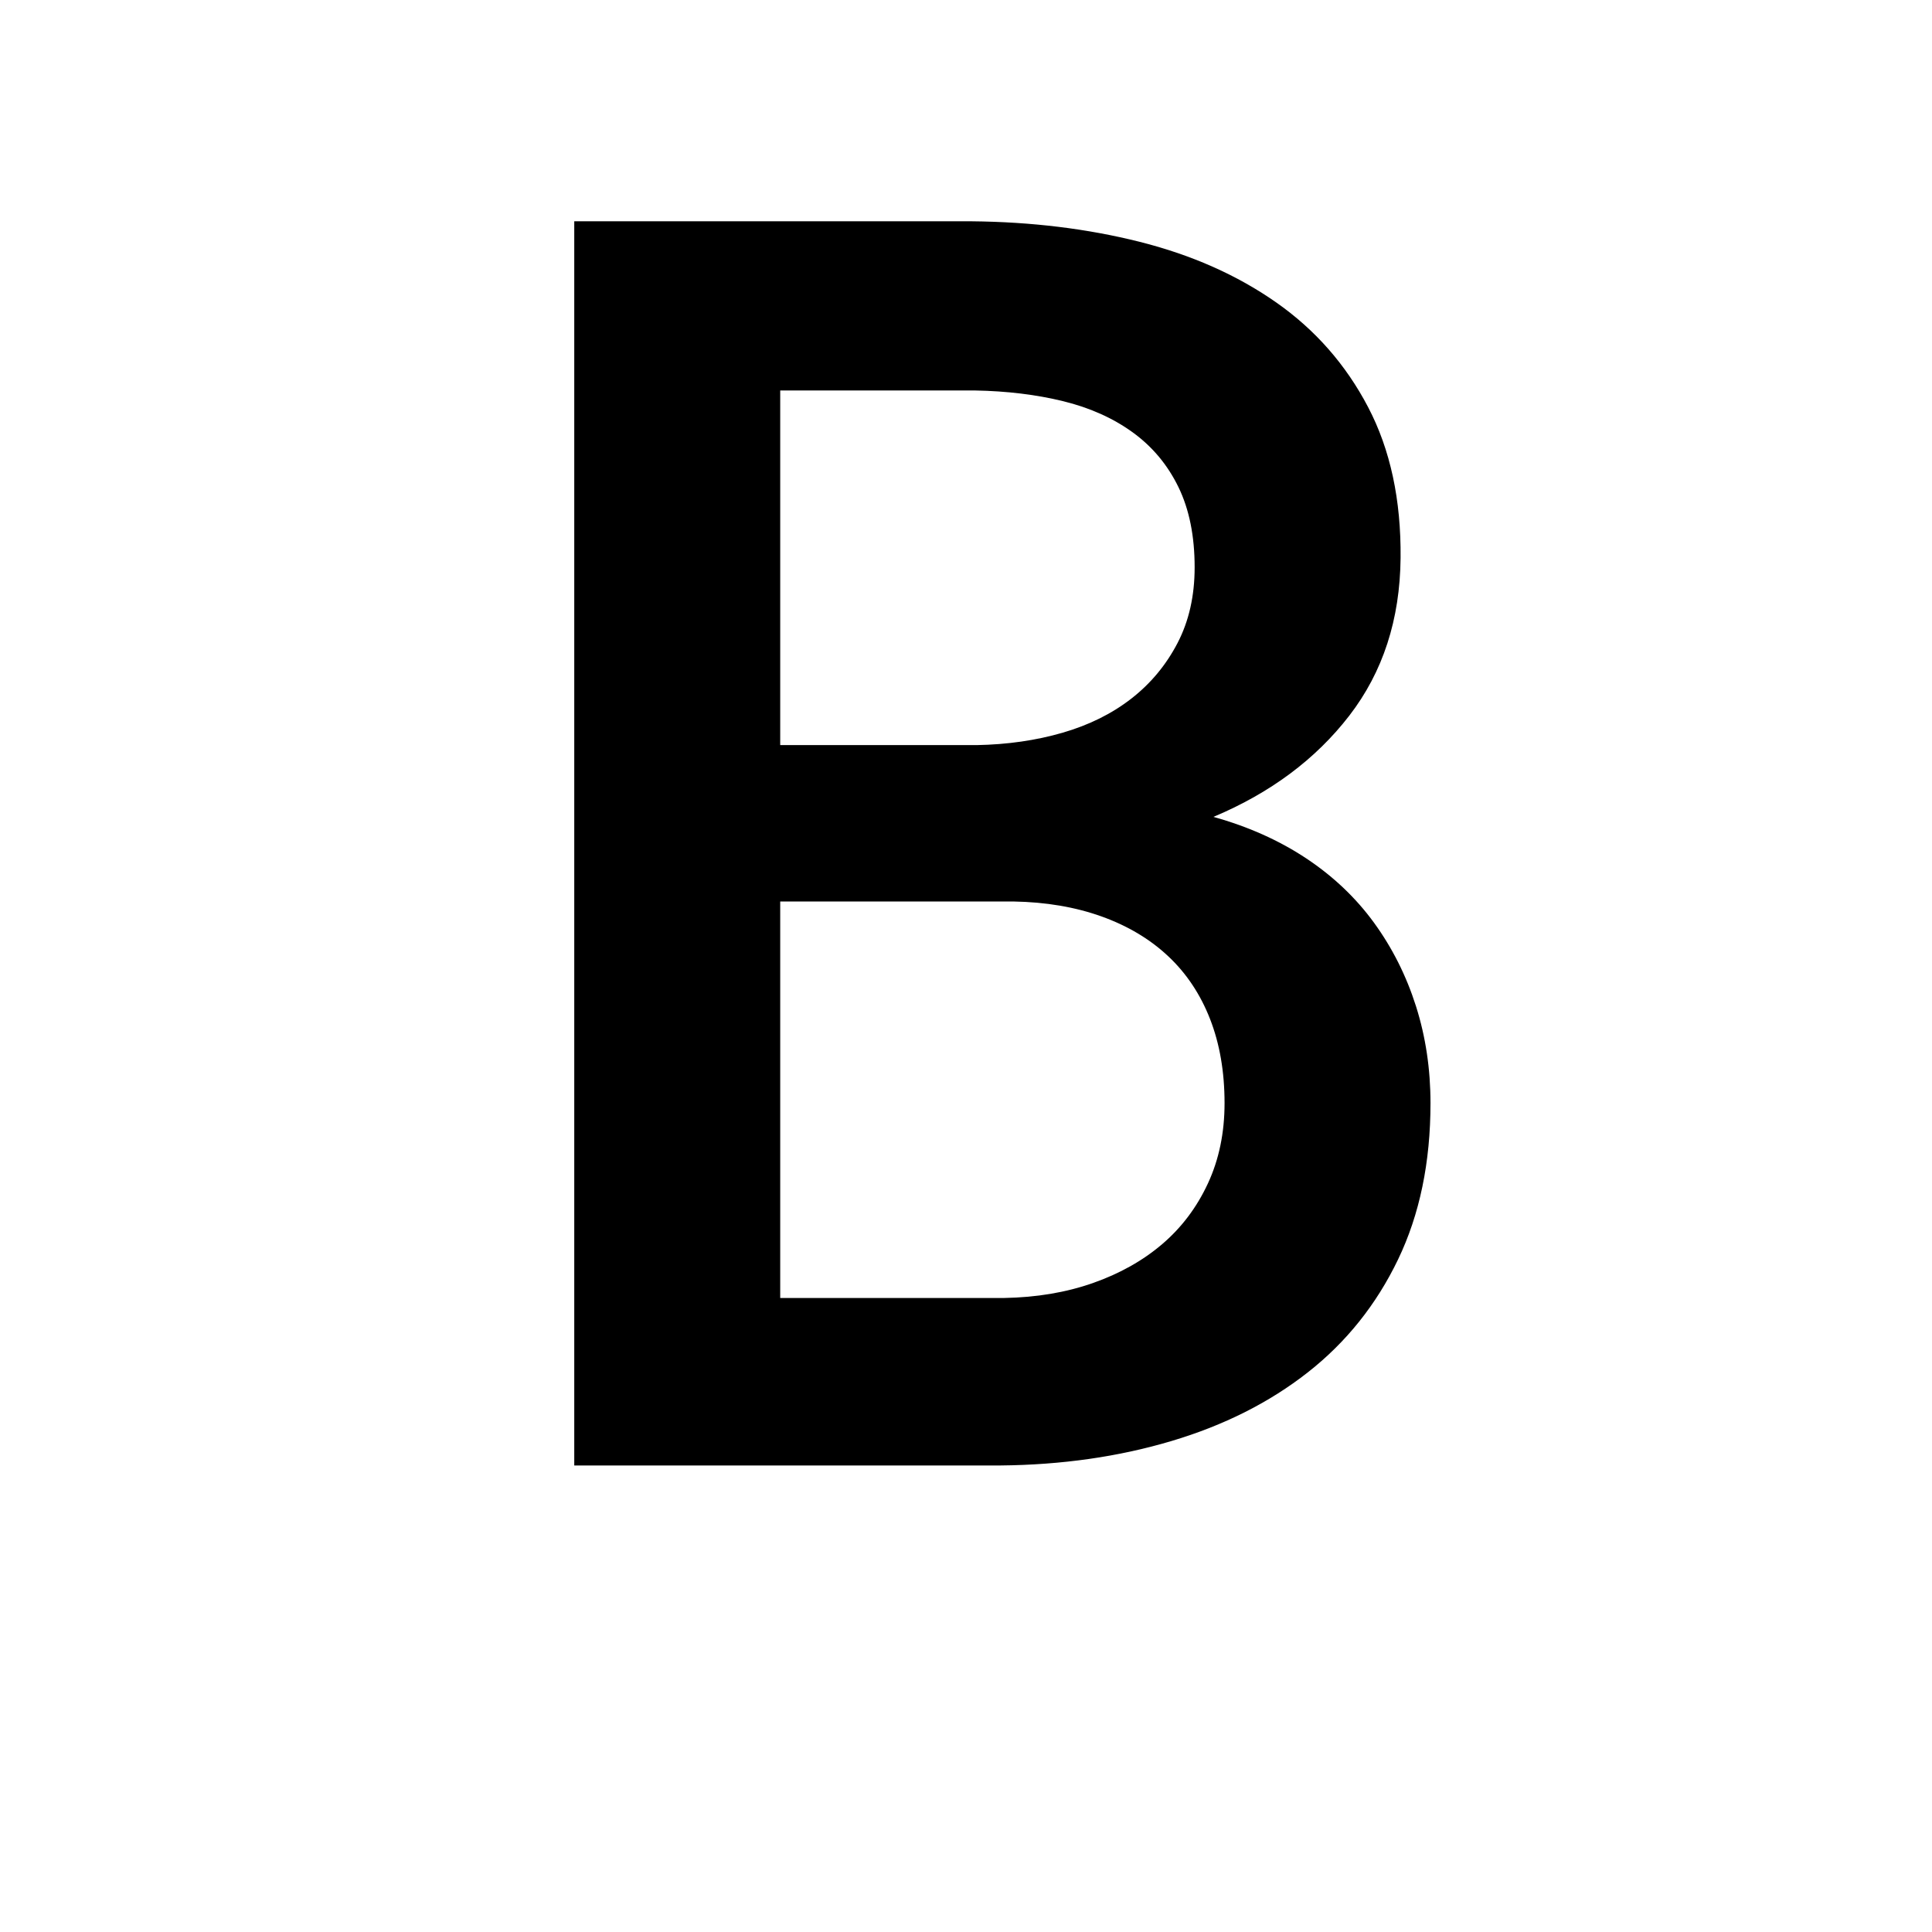 <?xml version="1.0" encoding="UTF-8"?>
<svg xmlns="http://www.w3.org/2000/svg" xmlns:xlink="http://www.w3.org/1999/xlink" width="500pt" height="500pt" viewBox="0 0 500 500" version="1.1">
<g id="surface1">
<path style=" stroke:none;fill-rule:nonzero;fill:rgb(0%,0%,0%);fill-opacity:1;" d="M -14624.391 379.262 L -14624.391 375.504 C -14627.344 369.164 -14629.59 361.68 -14631.129 353.055 C -14632.691 344.43 -14633.473 334.883 -14633.473 324.418 L -14633.473 217.824 C -14633.473 204.113 -14635.961 192.133 -14640.969 181.887 C -14645.996 171.641 -14652.93 163.09 -14661.766 156.234 C -14670.605 149.375 -14681.078 144.219 -14693.164 140.754 C -14705.25 137.289 -14718.383 135.555 -14732.543 135.555 C -14748.168 135.555 -14762.062 137.617 -14774.219 141.746 C -14786.375 145.875 -14796.68 151.367 -14805.078 158.223 C -14813.477 165.078 -14819.848 172.891 -14824.195 181.664 C -14828.539 190.438 -14830.711 199.469 -14830.711 208.754 L -14777.883 208.754 C -14777.883 204.184 -14776.977 199.91 -14775.219 195.93 C -14773.438 191.949 -14770.801 188.484 -14767.262 185.535 C -14763.719 182.586 -14759.301 180.266 -14753.98 178.57 C -14748.68 176.875 -14742.48 176.023 -14735.398 176.023 C -14719.773 176.023 -14707.691 179.75 -14699.145 187.195 C -14690.602 194.641 -14686.305 204.703 -14686.305 217.379 L -14686.305 233.082 L -14725.023 233.082 C -14760.695 233.082 -14788.086 239.863 -14807.18 253.43 C -14826.27 266.992 -14835.816 286.602 -14835.816 312.254 C -14835.816 322.426 -14833.812 331.863 -14829.836 340.562 C -14825.855 349.258 -14820.215 356.816 -14812.914 363.227 C -14805.617 369.641 -14796.852 374.656 -14786.598 378.266 C -14776.367 381.879 -14764.891 383.684 -14752.223 383.684 C -14744.703 383.684 -14737.648 382.949 -14731.102 381.473 C -14724.535 380 -14718.406 378.008 -14712.742 375.504 C -14707.055 372.996 -14701.906 370.086 -14697.266 366.766 C -14692.625 363.449 -14688.453 359.875 -14684.766 356.043 C -14684.031 360.613 -14683.18 364.887 -14682.227 368.867 C -14681.273 372.848 -14680.055 376.312 -14678.562 379.262 Z M -14742.262 341.004 C -14749.34 341.004 -14755.422 340.117 -14760.5 338.348 C -14765.602 336.578 -14769.801 334.184 -14773.121 331.16 C -14776.441 328.141 -14778.906 324.527 -14780.516 320.324 C -14782.152 316.125 -14782.961 311.59 -14782.961 306.727 C -14782.961 293.898 -14777.832 284.02 -14767.578 277.09 C -14757.348 270.16 -14741.453 266.695 -14719.922 266.695 L -14686.305 266.695 L -14686.305 311.59 C -14688.379 315.277 -14691.137 318.887 -14694.605 322.426 C -14698.07 325.965 -14702.195 329.098 -14706.984 331.824 C -14711.793 334.555 -14717.164 336.766 -14723.145 338.461 C -14729.102 340.156 -14735.473 341.004 -14742.262 341.004 Z M -14065.992 257.629 C -14065.992 239.645 -14068.016 223.168 -14072.07 208.203 C -14076.125 193.238 -14082.129 180.375 -14090.086 169.613 C -14098.047 158.852 -14107.887 150.484 -14119.629 144.512 C -14131.348 138.539 -14144.875 135.555 -14160.203 135.555 C -14174.047 135.555 -14186.086 137.914 -14196.242 142.633 C -14206.422 147.352 -14215.258 154.059 -14222.777 162.758 L -14222.777 39.578 L -14275.633 39.578 L -14275.633 379.262 L -14227.66 379.262 L -14225.219 353.609 C -14217.555 363.34 -14208.375 370.785 -14197.68 375.945 C -14186.988 381.105 -14174.367 383.684 -14159.766 383.684 C -14144.578 383.684 -14131.152 380.664 -14119.508 374.617 C -14107.859 368.574 -14098.047 360.168 -14090.086 349.406 C -14082.129 338.645 -14076.125 325.855 -14072.07 311.039 C -14068.016 296.219 -14065.992 279.965 -14065.992 262.273 Z M -14118.848 262.273 C -14118.848 273.184 -14119.801 283.395 -14121.727 292.902 C -14123.633 302.414 -14126.734 310.707 -14131.008 317.781 C -14135.277 324.859 -14140.895 330.426 -14147.828 334.48 C -14154.734 338.535 -14163.234 340.562 -14173.242 340.562 C -14185.938 340.562 -14196.289 337.613 -14204.32 331.715 C -14212.352 325.816 -14218.508 318.227 -14222.777 308.938 L -14222.777 210.082 C -14218.508 200.793 -14212.402 193.273 -14204.418 187.523 C -14196.461 181.773 -14186.23 178.898 -14173.68 178.898 C -14163.379 178.898 -14154.664 181 -14147.582 185.203 C -14140.527 189.406 -14134.887 195.117 -14130.664 202.344 C -14126.465 209.566 -14123.461 217.934 -14121.605 227.441 C -14119.773 236.953 -14118.848 247.016 -14118.848 257.629 Z M -13616.844 341.668 C -13628.051 341.668 -13637.328 339.418 -13644.703 334.922 C -13652.074 330.426 -13657.961 324.527 -13662.402 317.23 C -13666.82 309.93 -13669.945 301.637 -13671.801 292.352 C -13673.633 283.062 -13674.562 273.551 -13674.562 263.82 L -13674.562 255.859 C -13674.562 246.277 -13673.633 236.84 -13671.801 227.555 C -13669.945 218.266 -13666.82 209.973 -13662.402 202.676 C -13657.961 195.375 -13652.074 189.48 -13644.703 184.98 C -13637.328 180.484 -13628.125 178.238 -13617.066 178.238 C -13609.691 178.238 -13602.906 179.492 -13596.703 181.996 C -13590.527 184.504 -13585.133 187.895 -13580.566 192.168 C -13576 196.445 -13572.484 201.457 -13570.07 207.207 C -13567.625 212.957 -13566.48 219.074 -13566.625 225.562 L -13516.648 225.562 C -13516.504 212.441 -13518.898 200.352 -13523.852 189.293 C -13528.785 178.238 -13535.719 168.727 -13544.629 160.766 C -13553.539 152.805 -13564.16 146.613 -13576.465 142.191 C -13588.793 137.766 -13602.172 135.555 -13616.625 135.555 C -13634.887 135.555 -13650.977 138.762 -13664.82 145.176 C -13678.688 151.59 -13690.258 160.25 -13699.535 171.16 C -13708.836 182.07 -13715.797 194.824 -13720.434 209.418 C -13725.098 224.016 -13727.418 239.496 -13727.418 255.859 L -13727.418 263.82 C -13727.418 280.188 -13725.098 295.629 -13720.434 310.152 C -13715.797 324.676 -13708.836 337.43 -13699.535 348.41 C -13690.258 359.395 -13678.688 368.059 -13664.82 374.398 C -13650.977 380.734 -13634.812 383.906 -13616.383 383.906 C -13603.125 383.906 -13590.453 381.695 -13578.344 377.273 C -13566.258 372.848 -13555.617 366.879 -13546.41 359.359 C -13537.184 351.84 -13529.883 343.031 -13524.512 332.93 C -13519.117 322.832 -13516.504 312.031 -13516.648 300.531 L -13566.625 300.531 C -13566.48 306.43 -13567.773 311.887 -13570.508 316.898 C -13573.242 321.91 -13576.953 326.258 -13581.664 329.945 C -13586.402 333.633 -13591.797 336.508 -13597.926 338.57 C -13604.055 340.633 -13610.352 341.668 -13616.844 341.668 Z M -13173.656 262.496 C -13173.656 279.891 -13171.41 296 -13166.895 310.816 C -13162.402 325.633 -13156.078 338.422 -13147.875 349.188 C -13139.695 359.949 -13129.785 368.391 -13118.141 374.508 C -13106.492 380.625 -13093.457 383.684 -13079.004 383.684 C -13064.992 383.684 -13052.711 381.215 -13042.188 376.277 C -13031.641 371.336 -13022.609 364.223 -13015.086 354.938 L -13012.426 379.262 L -12964.453 379.262 L -12964.453 39.578 L -13017.531 39.578 L -13017.531 161.652 C -13025.047 153.246 -13033.812 146.797 -13043.848 142.301 C -13053.859 137.805 -13065.43 135.555 -13078.562 135.555 C -13093.164 135.555 -13106.324 138.504 -13118.043 144.402 C -13129.762 150.297 -13139.746 158.629 -13148 169.391 C -13156.25 180.152 -13162.598 193.055 -13167.016 208.094 C -13171.438 223.129 -13173.656 239.715 -13173.656 257.852 Z M -13120.801 257.852 C -13120.801 247.09 -13119.727 236.914 -13117.578 227.332 C -13115.453 217.75 -13112.133 209.344 -13107.641 202.121 C -13103.148 194.898 -13097.387 189.219 -13090.383 185.094 C -13083.375 180.965 -13074.953 178.898 -13065.062 178.898 C -13053.418 178.898 -13043.727 181.48 -13035.984 186.641 C -13028.246 191.801 -13022.094 198.73 -13017.531 207.43 L -13017.531 311.367 C -13022.094 320.215 -13028.199 327.254 -13035.863 332.488 C -13043.531 337.723 -13053.418 340.34 -13065.504 340.34 C -13075.242 340.34 -13083.617 338.312 -13090.602 334.258 C -13097.609 330.203 -13103.367 324.637 -13107.859 317.562 C -13112.352 310.484 -13115.625 302.227 -13117.699 292.793 C -13119.773 283.355 -13120.801 273.258 -13120.801 262.496 Z M -12500.242 383.684 C -12488.305 383.684 -12477.297 382.395 -12467.188 379.816 C -12457.078 377.234 -12448 373.844 -12439.867 369.641 C -12431.762 365.441 -12424.684 360.648 -12418.652 355.266 C -12412.598 349.887 -12407.664 344.32 -12403.832 338.57 L -12432.57 311.59 C -12439.648 320.879 -12448.828 328.176 -12460.109 333.484 C -12471.387 338.793 -12483.742 341.445 -12497.145 341.445 C -12506.738 341.445 -12515.551 339.785 -12523.586 336.469 C -12531.617 333.152 -12538.625 328.582 -12544.578 322.758 C -12550.562 316.934 -12555.395 310.043 -12559.082 302.082 C -12562.77 294.121 -12565.039 285.496 -12565.941 276.207 L -12400.074 276.207 L -12400.074 253.871 C -12400.074 236.621 -12402.344 220.773 -12406.934 206.324 C -12411.5 191.875 -12418.238 179.379 -12427.172 168.84 C -12436.086 158.297 -12447.168 150.113 -12460.449 144.289 C -12473.707 138.469 -12489.039 135.555 -12506.445 135.555 C -12521.484 135.555 -12535.816 138.43 -12549.461 144.18 C -12563.086 149.93 -12575.023 158.188 -12585.277 168.949 C -12595.531 179.711 -12603.711 192.684 -12609.84 207.871 C -12615.941 223.055 -12619.02 240.16 -12619.02 259.176 L -12619.02 268.246 C -12619.02 284.609 -12616.137 299.832 -12610.375 313.914 C -12604.641 327.992 -12596.559 340.191 -12586.156 350.512 C -12575.781 360.832 -12563.281 368.941 -12548.68 374.84 C -12534.082 380.734 -12517.945 383.684 -12500.242 383.684 Z M -12506.664 178.238 C -12497.68 178.238 -12489.82 179.785 -12483.105 182.883 C -12476.391 185.977 -12470.852 190.105 -12466.406 195.266 C -12461.988 200.426 -12458.641 206.285 -12456.348 212.848 C -12454.078 219.406 -12452.711 226.227 -12452.27 233.305 L -12452.27 237.285 L -12564.379 237.285 C -12562.914 227.996 -12560.449 219.703 -12556.984 212.406 C -12553.516 205.105 -12549.266 198.914 -12544.262 193.828 C -12539.258 188.742 -12533.57 184.871 -12527.223 182.219 C -12520.898 179.562 -12514.039 178.238 -12506.664 178.238 Z M -11943.629 379.262 L -11943.629 179.344 L -11854.711 179.344 L -11854.711 139.977 L -11943.629 139.977 L -11943.629 125.16 C -11943.629 108.5 -11939.234 95.676 -11930.469 86.68 C -11921.68 77.688 -11907.789 73.191 -11888.77 73.191 C -11879.199 73.191 -11870.555 73.816 -11862.891 75.07 C -11855.227 76.324 -11848.535 77.762 -11842.773 79.383 L -11838.133 37.363 C -11848.145 35.301 -11857.766 33.496 -11866.992 31.945 C -11876.195 30.398 -11885.891 29.625 -11896.07 29.625 C -11911.547 29.625 -11925.488 31.727 -11937.867 35.926 C -11950.242 40.129 -11960.84 46.246 -11969.605 54.281 C -11978.367 62.316 -11985.082 72.27 -11989.723 84.137 C -11994.359 96.008 -11996.703 109.68 -11996.703 125.16 L -11996.703 139.977 L -12061.059 139.977 L -12061.059 179.344 L -11996.703 179.344 L -11996.703 379.262 Z M -11508.836 262.496 C -11508.836 279.891 -11506.594 296 -11502.102 310.816 C -11497.609 325.633 -11491.137 338.422 -11482.738 349.188 C -11474.34 359.949 -11464.234 368.391 -11452.441 374.508 C -11440.648 380.625 -11427.465 383.684 -11412.867 383.684 C -11399.438 383.684 -11387.695 381.473 -11377.586 377.051 C -11367.48 372.629 -11358.668 366.289 -11351.148 358.031 L -11351.148 374.176 C -11351.148 383.465 -11352.516 391.684 -11355.25 398.832 C -11357.984 405.984 -11361.84 411.992 -11366.871 416.859 C -11371.875 421.723 -11377.977 425.41 -11385.203 427.914 C -11392.43 430.422 -11400.465 431.676 -11409.328 431.676 C -11420.387 431.676 -11431.102 429.391 -11441.504 424.82 C -11451.879 420.25 -11461.598 412.656 -11470.582 402.039 L -11495.801 433.664 C -11490.477 440.891 -11484.059 447.043 -11476.539 452.129 C -11469.02 457.219 -11461.133 461.344 -11452.883 464.516 C -11444.629 467.684 -11436.402 469.969 -11428.223 471.371 C -11420.043 472.77 -11412.719 473.473 -11406.227 473.473 C -11390.309 473.473 -11375.707 471.223 -11362.426 466.727 C -11349.172 462.23 -11337.77 455.707 -11328.273 447.156 C -11318.75 438.605 -11311.352 428.098 -11306.055 415.641 C -11300.734 403.184 -11298.07 388.918 -11298.07 372.848 L -11298.07 139.977 L -11346.07 139.977 L -11348.289 163.863 C -11355.812 154.723 -11364.797 147.719 -11375.27 142.852 C -11385.742 137.988 -11398.121 135.555 -11412.426 135.555 C -11427.148 135.555 -11440.453 138.504 -11452.344 144.402 C -11464.211 150.297 -11474.34 158.629 -11482.738 169.391 C -11491.137 180.152 -11497.609 193.055 -11502.102 208.094 C -11506.594 223.129 -11508.836 239.715 -11508.836 257.852 Z M -11455.762 257.852 C -11455.762 247.09 -11454.613 236.914 -11452.344 227.332 C -11450.047 217.75 -11446.582 209.344 -11441.945 202.121 C -11437.305 194.898 -11431.398 189.219 -11424.242 185.094 C -11417.09 180.965 -11408.668 178.898 -11398.926 178.898 C -11387.133 178.898 -11377.391 181.406 -11369.727 186.418 C -11362.062 191.434 -11355.883 198.141 -11351.148 206.543 L -11351.148 312.254 C -11355.738 320.805 -11361.84 327.625 -11369.508 332.711 C -11377.172 337.797 -11387.133 340.34 -11399.367 340.34 C -11409.105 340.34 -11417.531 338.312 -11424.684 334.258 C -11431.836 330.203 -11437.695 324.637 -11442.262 317.562 C -11446.852 310.484 -11450.242 302.227 -11452.441 292.793 C -11454.664 283.355 -11455.762 273.258 -11455.762 262.496 Z M -10894.262 39.578 L -10947.117 39.578 L -10947.117 379.262 L -10894.262 379.262 L -10894.262 205.438 C -10888.672 197.328 -10881.445 190.879 -10872.582 186.086 C -10863.746 181.297 -10853.562 178.898 -10842.066 178.898 C -10834.398 178.898 -10827.539 179.934 -10821.508 181.996 C -10815.453 184.062 -10810.328 187.23 -10806.129 191.508 C -10801.93 195.781 -10798.68 201.199 -10796.41 207.762 C -10794.117 214.32 -10792.969 222.172 -10792.969 231.312 L -10792.969 379.262 L -10740.113 379.262 L -10740.113 231.754 C -10740.113 214.801 -10742.188 200.242 -10746.312 188.078 C -10750.438 175.914 -10756.203 165.965 -10763.574 158.223 C -10770.945 150.484 -10779.809 144.77 -10790.211 141.082 C -10800.609 137.398 -10811.988 135.555 -10824.391 135.555 C -10838.965 135.555 -10852.195 138.871 -10864.086 145.508 C -10875.953 152.141 -10886.012 161.355 -10894.262 173.152 Z M -10380.762 183.988 L -10306.445 183.988 L -10306.445 335.473 L -10380.762 335.473 L -10380.762 379.262 L -10182.152 379.262 L -10182.152 335.473 L -10253.148 335.473 L -10253.148 139.977 L -10380.762 139.977 Z M -10310.863 78.055 C -10310.863 86.312 -10308.227 93.133 -10302.906 98.512 C -10297.609 103.895 -10290.16 106.586 -10280.566 106.586 C -10270.852 106.586 -10263.281 103.895 -10257.91 98.512 C -10252.516 93.133 -10249.828 86.312 -10249.828 78.055 C -10249.828 69.801 -10252.516 62.98 -10257.91 57.602 C -10263.281 52.219 -10270.852 49.527 -10280.566 49.527 C -10290.16 49.527 -10297.609 52.219 -10302.906 57.602 C -10308.227 62.98 -10310.863 69.801 -10310.863 78.055 Z M -9804.664 183.988 L -9735.449 183.988 L -9735.449 383.023 C -9735.449 392.309 -9736.645 400.086 -9739.086 406.352 C -9741.527 412.617 -9744.922 417.633 -9749.266 421.391 C -9753.613 425.148 -9758.691 427.84 -9764.527 429.461 C -9770.336 431.086 -9776.562 431.895 -9783.203 431.895 C -9784.984 431.895 -9787.523 431.859 -9790.844 431.785 C -9794.164 431.711 -9797.609 431.562 -9801.219 431.344 C -9804.836 431.121 -9808.375 430.828 -9811.84 430.457 C -9815.309 430.09 -9818.066 429.684 -9820.141 429.242 L -9823.242 472.145 C -9816.164 473.617 -9809.082 474.613 -9802 475.129 C -9794.922 475.645 -9787.621 475.906 -9780.102 475.906 C -9764.625 475.906 -9750.805 473.988 -9738.648 470.156 C -9726.488 466.32 -9716.234 460.535 -9707.91 452.793 C -9699.586 445.055 -9693.188 435.398 -9688.77 423.824 C -9684.352 412.25 -9682.152 398.648 -9682.152 383.023 L -9682.152 139.977 L -9804.664 139.977 Z M -9740.086 78.055 C -9740.086 86.312 -9737.426 93.133 -9732.129 98.512 C -9726.805 103.895 -9719.359 106.586 -9709.789 106.586 C -9700.047 106.586 -9692.504 103.895 -9687.109 98.512 C -9681.738 93.133 -9679.055 86.312 -9679.055 78.055 C -9679.055 69.801 -9681.738 62.98 -9687.109 57.602 C -9692.504 52.219 -9700.047 49.527 -9709.789 49.527 C -9719.359 49.527 -9726.805 52.219 -9732.129 57.602 C -9737.426 62.98 -9740.086 69.801 -9740.086 78.055 Z M -9124.852 379.262 L -9058.938 379.262 L -9165.527 239.496 L -9073.094 139.977 L -9136.793 139.977 L -9207.105 214.727 L -9229.445 239.715 L -9229.445 39.578 L -9282.301 39.578 L -9282.301 379.262 L -9229.445 379.262 L -9229.445 302.082 L -9200.707 274.656 Z M -8717.922 83.586 L -8641.844 83.586 L -8641.844 335.473 L -8717.922 335.473 L -8717.922 379.262 L -8515.578 379.262 L -8515.578 335.473 L -8588.551 335.473 L -8588.551 39.578 L -8717.922 39.578 Z M -8188.5 139.977 L -8188.5 379.262 L -8139.406 379.262 L -8139.406 193.719 C -8137.477 189.148 -8134.766 185.535 -8131.227 182.883 C -8127.688 180.227 -8122.828 178.898 -8116.625 178.898 C -8110.133 178.898 -8105.004 180.781 -8101.246 184.539 C -8097.484 188.301 -8095.605 194.824 -8095.605 204.113 L -8095.605 379.262 L -8047.633 379.262 L -8047.633 194.602 C -8045.996 189.883 -8043.434 186.086 -8039.891 183.211 C -8036.352 180.336 -8031.566 178.898 -8025.512 178.898 C -8019.164 178.898 -8013.965 180.707 -8009.914 184.32 C -8005.859 187.93 -8003.832 194.527 -8003.832 204.113 L -8003.832 379.262 L -7954.734 379.262 L -7954.734 204.555 C -7954.734 192.316 -7956.031 181.848 -7958.617 173.152 C -7961.18 164.453 -7964.797 157.301 -7969.457 151.699 C -7974.098 146.098 -7979.688 142.004 -7986.254 139.426 C -7992.82 136.844 -8000 135.555 -8007.812 135.555 C -8018.285 135.555 -8027.195 137.805 -8034.57 142.301 C -8041.945 146.797 -8048 152.879 -8052.711 160.547 C -8056.102 151.992 -8061.156 145.691 -8067.871 141.637 C -8074.562 137.582 -8083.008 135.555 -8093.188 135.555 C -8104.395 135.555 -8113.965 138.172 -8121.922 143.406 C -8129.883 148.641 -8136.23 155.902 -8140.941 165.188 L -8142.285 139.977 Z M -7617.945 139.977 L -7617.945 379.262 L -7564.867 379.262 L -7564.867 207.648 C -7559.547 198.805 -7552.586 191.801 -7543.969 186.641 C -7535.328 181.48 -7525.195 178.898 -7513.551 178.898 C -7505.883 178.898 -7499.023 179.75 -7492.992 181.445 C -7486.938 183.141 -7481.812 185.977 -7477.613 189.957 C -7473.414 193.938 -7470.164 199.246 -7467.871 205.879 C -7465.602 212.516 -7464.453 220.773 -7464.453 230.648 L -7464.453 379.262 L -7411.598 379.262 L -7411.598 229.766 C -7411.598 212.957 -7413.625 198.582 -7417.676 186.641 C -7421.727 174.699 -7427.418 164.969 -7434.719 157.449 C -7442.016 149.93 -7450.707 144.402 -7460.816 140.863 C -7470.898 137.324 -7482.078 135.555 -7494.312 135.555 C -7509.352 135.555 -7523.023 138.836 -7535.328 145.395 C -7547.633 151.957 -7558.156 161.207 -7566.844 173.152 L -7570.164 139.977 Z M -7072.805 262.051 C -7072.805 279.449 -7070.266 295.594 -7065.16 310.484 C -7060.082 325.375 -7052.781 338.238 -7043.285 349.074 C -7033.766 359.91 -7022.117 368.426 -7008.324 374.617 C -6994.555 380.809 -6978.883 383.906 -6961.328 383.906 C -6943.945 383.906 -6928.395 380.809 -6914.672 374.617 C -6900.977 368.426 -6889.355 359.91 -6879.836 349.074 C -6870.336 338.238 -6863.086 325.375 -6858.055 310.484 C -6853.051 295.594 -6850.539 279.449 -6850.539 262.051 L -6850.539 257.41 C -6850.539 240.16 -6853.051 224.09 -6858.055 209.199 C -6863.086 194.309 -6870.336 181.406 -6879.836 170.496 C -6889.355 159.586 -6901 151.035 -6914.797 144.844 C -6928.562 138.652 -6944.238 135.555 -6961.793 135.555 C -6979.176 135.555 -6994.727 138.652 -7008.445 144.844 C -7022.145 151.035 -7033.766 159.586 -7043.285 170.496 C -7052.781 181.406 -7060.082 194.309 -7065.16 209.199 C -7070.266 224.09 -7072.805 240.16 -7072.805 257.41 Z M -7019.945 257.41 C -7019.945 246.793 -7018.797 236.695 -7016.504 227.109 C -7014.234 217.527 -7010.719 209.125 -7006.008 201.898 C -7001.293 194.676 -6995.238 188.926 -6987.867 184.648 C -6980.516 180.375 -6971.801 178.238 -6961.793 178.238 C -6951.609 178.238 -6942.871 180.375 -6935.57 184.648 C -6928.273 188.926 -6922.242 194.676 -6917.43 201.898 C -6912.648 209.125 -6909.105 217.527 -6906.836 227.109 C -6904.539 236.695 -6903.395 246.793 -6903.395 257.41 L -6903.395 262.051 C -6903.395 272.961 -6904.539 283.211 -6906.836 292.793 C -6909.105 302.375 -6912.648 310.816 -6917.43 318.113 C -6922.242 325.414 -6928.273 331.16 -6935.57 335.363 C -6942.871 339.566 -6951.465 341.668 -6961.328 341.668 C -6971.508 341.668 -6980.273 339.566 -6987.648 335.363 C -6995.02 331.16 -7001.098 325.414 -7005.906 318.113 C -7010.695 310.816 -7014.234 302.375 -7016.504 292.793 C -7018.797 283.211 -7019.945 272.961 -7019.945 262.051 Z M -6298.781 257.41 C -6298.781 239.273 -6300.828 222.727 -6304.957 207.762 C -6309.105 192.797 -6315.137 179.969 -6323.094 169.281 C -6331.055 158.59 -6340.895 150.297 -6352.637 144.402 C -6364.355 138.504 -6377.809 135.555 -6392.992 135.555 C -6406.984 135.555 -6419.262 138.023 -6429.809 142.965 C -6440.355 147.902 -6449.461 154.941 -6457.129 164.082 L -6459.328 139.977 L -6507.984 139.977 L -6507.984 471.262 L -6455.125 471.262 L -6455.125 358.031 C -6447.609 366.289 -6438.648 372.629 -6428.246 377.051 C -6417.871 381.473 -6405.883 383.684 -6392.309 383.684 C -6377.297 383.684 -6363.988 380.625 -6352.391 374.508 C -6340.82 368.391 -6331.055 359.91 -6323.094 349.074 C -6315.137 338.238 -6309.105 325.375 -6304.957 310.484 C -6300.828 295.594 -6298.781 279.449 -6298.781 262.051 Z M -6351.637 262.051 C -6351.637 272.816 -6352.711 282.988 -6354.836 292.57 C -6356.984 302.156 -6360.305 310.559 -6364.797 317.781 C -6369.289 325.008 -6375.074 330.758 -6382.152 335.031 C -6389.234 339.309 -6397.633 341.445 -6407.348 341.445 C -6419.605 341.445 -6429.516 338.867 -6437.109 333.703 C -6444.703 328.547 -6450.707 321.836 -6455.125 313.582 L -6455.125 206.543 C -6450.707 198.141 -6444.652 191.434 -6436.988 186.418 C -6429.32 181.406 -6419.605 178.898 -6407.812 178.898 C -6398.07 178.898 -6389.672 180.965 -6382.594 185.094 C -6375.512 189.219 -6369.703 194.859 -6365.113 202.012 C -6360.547 209.16 -6357.152 217.492 -6354.957 227 C -6352.734 236.512 -6351.637 246.645 -6351.637 257.41 Z M -5960.203 262.273 C -5960.203 279.672 -5958.031 295.777 -5953.664 310.594 C -5949.316 325.414 -5943.066 338.238 -5934.863 349.074 C -5926.684 359.91 -5916.699 368.391 -5904.906 374.508 C -5893.117 380.625 -5879.762 383.684 -5864.867 383.684 C -5851.906 383.684 -5840.406 381.586 -5830.371 377.383 C -5820.359 373.18 -5811.57 367.098 -5804.055 359.137 L -5804.055 471.262 L -5751.219 471.262 L -5751.219 139.977 L -5798.535 139.977 L -5801.195 163.199 C -5808.863 154.352 -5817.848 147.535 -5828.172 142.742 C -5838.5 137.949 -5850.586 135.555 -5864.43 135.555 C -5879.613 135.555 -5893.141 138.504 -5905.031 144.402 C -5916.895 150.297 -5926.906 158.59 -5935.082 169.281 C -5943.285 179.969 -5949.512 192.832 -5953.785 207.871 C -5958.055 222.91 -5960.203 239.496 -5960.203 257.629 Z M -5907.348 257.629 C -5907.348 246.867 -5906.227 236.656 -5904.027 227 C -5901.805 217.344 -5898.414 208.902 -5893.848 201.68 C -5889.281 194.453 -5883.445 188.742 -5876.367 184.539 C -5869.312 180.336 -5860.816 178.238 -5850.953 178.238 C -5839.602 178.238 -5830.125 180.598 -5822.535 185.312 C -5814.941 190.031 -5808.789 196.371 -5804.055 204.332 L -5804.055 314.023 C -5808.789 322.426 -5814.891 329.098 -5822.414 334.035 C -5829.93 338.977 -5839.602 341.445 -5851.391 341.445 C -5861.109 341.445 -5869.531 339.344 -5876.609 335.141 C -5883.668 330.941 -5889.5 325.227 -5894.066 318.004 C -5898.633 310.781 -5902 302.375 -5904.125 292.793 C -5906.273 283.211 -5907.348 273.035 -5907.348 262.273 Z M -5234.156 135.555 C -5250.539 135.555 -5265.383 139.277 -5278.711 146.723 C -5292.066 154.168 -5303.613 164.379 -5313.328 177.352 L -5315.773 139.977 L -5365.309 139.977 L -5365.309 379.262 L -5312.453 379.262 L -5312.453 229.766 C -5307.301 216.645 -5299.293 206.398 -5288.453 199.023 C -5277.613 191.652 -5263.355 187.969 -5245.656 187.969 C -5229.883 187.969 -5213.891 189.812 -5197.68 193.496 L -5190.16 141.527 C -5192.359 140.641 -5195.094 139.867 -5198.34 139.203 C -5201.586 138.539 -5205.152 137.914 -5209.059 137.324 C -5212.965 136.734 -5217.066 136.293 -5221.336 135.996 C -5225.609 135.703 -5229.883 135.555 -5234.156 135.555 Z M -4687.695 314.465 C -4687.695 323.164 -4691.969 330.277 -4700.539 335.805 C -4709.082 341.336 -4721.531 344.098 -4737.891 344.098 C -4744.531 344.098 -4751.098 343.398 -4757.594 342 C -4764.062 340.598 -4769.969 338.312 -4775.27 335.141 C -4780.59 331.973 -4784.938 327.809 -4788.328 322.648 C -4791.723 317.488 -4793.629 311.223 -4794.066 303.852 L -4845.387 303.852 C -4845.387 313.727 -4843.066 323.457 -4838.402 333.043 C -4833.766 342.625 -4826.953 351.176 -4817.969 358.695 C -4808.961 366.215 -4797.828 372.297 -4784.57 376.941 C -4771.289 381.586 -4755.957 383.906 -4738.574 383.906 C -4722.926 383.906 -4708.812 382.137 -4696.215 378.598 C -4683.617 375.059 -4672.805 370.086 -4663.82 363.672 C -4654.836 357.258 -4647.898 349.629 -4643.016 340.781 C -4638.16 331.938 -4635.742 322.207 -4635.742 311.59 C -4635.742 300.977 -4638.012 291.723 -4642.578 283.836 C -4647.168 275.949 -4653.688 269.129 -4662.156 263.379 C -4670.629 257.629 -4680.883 252.766 -4692.895 248.785 C -4704.906 244.805 -4718.434 241.484 -4733.473 238.832 C -4744.238 236.914 -4753.004 234.887 -4759.789 232.75 C -4766.578 230.613 -4771.875 228.215 -4775.707 225.562 C -4779.539 222.91 -4782.18 219.961 -4783.57 216.719 C -4784.961 213.473 -4785.668 209.859 -4785.668 205.879 C -4785.668 201.898 -4784.742 198.066 -4782.91 194.383 C -4781.055 190.695 -4778.223 187.488 -4774.391 184.762 C -4770.555 182.035 -4765.723 179.82 -4759.914 178.125 C -4754.078 176.43 -4747.191 175.582 -4739.234 175.582 C -4731.273 175.582 -4724.219 176.578 -4718.117 178.57 C -4711.988 180.559 -4706.859 183.25 -4702.734 186.641 C -4698.609 190.031 -4695.508 193.902 -4693.457 198.25 C -4691.383 202.602 -4690.355 207.133 -4690.355 211.852 L -4637.5 211.852 C -4637.5 201.238 -4639.82 191.285 -4644.457 181.996 C -4649.121 172.707 -4655.785 164.637 -4664.477 157.781 C -4673.168 150.926 -4683.836 145.508 -4696.438 141.527 C -4709.031 137.547 -4723.316 135.555 -4739.234 135.555 C -4754.273 135.555 -4767.871 137.508 -4780.031 141.414 C -4792.188 145.324 -4802.516 150.594 -4810.984 157.227 C -4819.457 163.863 -4826 171.566 -4830.566 180.336 C -4835.133 189.109 -4837.426 198.363 -4837.426 208.094 C -4837.426 218.117 -4835.203 226.926 -4830.785 234.52 C -4826.367 242.113 -4820.07 248.785 -4811.867 254.535 C -4803.688 260.285 -4793.898 265.223 -4782.469 269.352 C -4771.047 273.48 -4758.25 277.016 -4744.094 279.965 C -4732.738 282.176 -4723.414 284.461 -4716.113 286.82 C -4708.812 289.18 -4703.078 291.723 -4698.875 294.453 C -4694.68 297.18 -4691.75 300.199 -4690.137 303.52 C -4688.5 306.836 -4687.695 310.484 -4687.695 314.465 Z M -4235.668 82.035 L -4235.668 139.977 L -4294.043 139.977 L -4294.043 179.344 L -4235.668 179.344 L -4235.668 296.996 C -4235.668 312.328 -4233.641 325.484 -4229.59 336.469 C -4225.539 347.453 -4219.922 356.445 -4212.793 363.449 C -4205.641 370.453 -4197.07 375.613 -4187.133 378.93 C -4177.172 382.246 -4166.234 383.906 -4154.297 383.906 C -4147.656 383.906 -4140.918 383.574 -4134.059 382.91 C -4127.195 382.246 -4120.605 381.324 -4114.258 380.148 C -4107.91 378.969 -4102.051 377.457 -4096.68 375.613 C -4091.309 373.77 -4086.695 371.742 -4082.859 369.531 L -4088.82 333.043 C -4091.48 333.777 -4094.75 334.555 -4098.656 335.363 C -4102.562 336.176 -4106.859 336.91 -4111.5 337.574 C -4116.137 338.238 -4120.922 338.828 -4125.879 339.344 C -4130.812 339.859 -4135.57 340.117 -4140.137 340.117 C -4146.336 340.117 -4152 339.418 -4157.152 338.016 C -4162.328 336.617 -4166.82 334.148 -4170.656 330.609 C -4174.488 327.07 -4177.465 322.352 -4179.613 316.457 C -4181.738 310.559 -4182.812 303.113 -4182.812 294.121 L -4182.812 179.344 L -4092.359 179.344 L -4092.359 139.977 L -4182.812 139.977 L -4182.812 82.035 Z M -3577.32 379.262 L -3529.539 379.262 L -3529.539 139.977 L -3582.617 139.977 L -3582.617 309.82 C -3587.035 319.258 -3593.602 326.738 -3602.297 332.266 C -3610.984 337.797 -3622.414 340.562 -3636.57 340.562 C -3643.945 340.562 -3650.293 339.641 -3655.59 337.797 C -3660.914 335.953 -3665.332 332.82 -3668.871 328.398 C -3672.414 323.977 -3675.023 318.004 -3676.711 310.484 C -3678.418 302.965 -3679.25 293.457 -3679.25 281.957 L -3679.25 139.977 L -3732.105 139.977 L -3732.105 281.516 C -3732.105 299.648 -3730.078 315.164 -3726.023 328.066 C -3721.973 340.965 -3716.309 351.582 -3709.008 359.91 C -3701.711 368.242 -3692.945 374.324 -3682.691 378.156 C -3672.438 381.988 -3661.133 383.906 -3648.73 383.906 C -3634.449 383.906 -3621.508 380.625 -3609.938 374.066 C -3598.363 367.504 -3588.523 358.328 -3580.395 346.531 Z M -3140.086 139.977 L -3194.727 139.977 L -3100.074 379.262 L -3054.516 379.262 L -2960.742 139.977 L -3015.355 139.977 L -3073.316 312.695 L -3077.297 330.168 L -3081.055 312.477 Z M -2602.93 139.977 L -2650.465 139.977 L -2603.809 379.262 L -2559.57 379.262 L -2523.977 218.93 L -2523.535 216.273 L -2523.094 219.148 L -2486.816 379.262 L -2442.359 379.262 L -2395.703 139.977 L -2443.48 139.977 L -2466.699 300.754 L -2468.676 318.227 L -2471.117 302.301 L -2505.836 139.977 L -2540.551 139.977 L -2574.828 300.531 L -2577.27 315.793 L -2578.809 300.531 Z M -2020.855 139.977 L -2079.461 139.977 L -1994.984 257.852 L -2082.117 379.262 L -2023.07 379.262 L -1964.023 295.445 L -1904.754 379.262 L -1846.148 379.262 L -1933.285 257.852 L -1848.805 139.977 L -1907.629 139.977 L -1964.684 220.918 Z M -1477.273 139.977 L -1535.656 139.977 L -1433.93 367.984 L -1449.629 397.617 C -1450.512 398.945 -1451.949 401.488 -1453.941 405.246 C -1455.934 409.008 -1458.473 412.84 -1461.57 416.746 C -1464.668 420.652 -1468.242 424.117 -1472.297 427.141 C -1476.352 430.164 -1480.957 431.676 -1486.117 431.676 C -1487.152 431.676 -1488.512 431.637 -1490.211 431.562 C -1491.906 431.488 -1493.711 431.379 -1495.629 431.23 C -1497.543 431.086 -1499.387 430.973 -1501.156 430.898 C -1502.926 430.828 -1504.328 430.789 -1505.359 430.789 L -1512.879 471.922 C -1509.043 472.957 -1504.656 473.875 -1499.719 474.688 C -1494.781 475.5 -1489.879 475.906 -1485.012 475.906 C -1473.363 475.906 -1463.195 473.875 -1454.496 469.824 C -1445.797 465.77 -1438.312 460.719 -1432.047 454.672 C -1425.781 448.629 -1420.512 442.105 -1416.234 435.102 C -1411.961 428.098 -1408.492 421.574 -1405.84 415.531 L -1284.652 139.977 L -1343.258 139.977 L -1410.484 312.254 L -1419.555 283.504 Z M -754.996 173.812 L -754.996 139.977 L -960.668 139.977 L -960.668 182.883 L -826.207 182.883 L -962.879 344.32 L -962.879 379.262 L -748.586 379.262 L -748.586 337.023 L -893.215 337.023 Z M -228.219 379.262 L -173.598 379.262 L -276.207 57.27 L -322.871 57.27 L -427.477 379.262 L -372.629 379.262 L -350.516 304.512 L -249.891 304.512 Z M -299.652 132.902 L -263.16 259.176 L -337.027 259.176 Z M 258.973 379.262 C 274.75 379.113 289.453 377.016 303.094 372.961 C 316.73 368.906 328.523 362.969 338.477 355.156 C 348.43 347.344 356.203 337.613 361.809 325.965 C 367.41 314.316 370.211 300.828 370.211 285.496 C 370.211 276.648 368.957 268.281 366.453 260.395 C 363.945 252.508 360.332 245.32 355.617 238.832 C 350.898 232.344 345.035 226.781 338.035 222.137 C 331.031 217.492 323.031 213.914 314.039 211.41 C 328.781 205.219 340.504 196.48 349.203 185.203 C 357.898 173.926 362.324 160.324 362.469 144.402 C 362.617 129.363 359.816 116.352 354.066 105.367 C 348.316 94.383 340.395 85.355 330.293 78.277 C 320.195 71.199 308.398 65.969 294.91 62.574 C 281.418 59.184 266.934 57.414 251.453 57.27 L 148.617 57.27 L 148.617 379.262 Z M 262.289 233.305 C 270.695 233.449 278.285 234.742 285.07 237.172 C 291.852 239.605 297.602 243.035 302.316 247.457 C 307.035 251.879 310.648 257.297 313.156 263.711 C 315.66 270.125 316.914 277.387 316.914 285.496 C 316.914 293.16 315.477 300.09 312.602 306.281 C 309.727 312.477 305.781 317.707 300.77 321.984 C 295.758 326.258 289.785 329.613 282.855 332.047 C 275.93 334.48 268.262 335.77 259.859 335.918 L 201.918 335.918 L 201.918 233.305 Z M 201.918 101.055 L 252.34 101.055 C 260.594 101.203 268.188 102.125 275.117 103.82 C 282.047 105.516 288.055 108.207 293.141 111.891 C 298.227 115.578 302.172 120.297 304.973 126.047 C 307.773 131.797 309.172 138.727 309.172 146.832 C 309.172 154.207 307.699 160.73 304.75 166.406 C 301.801 172.082 297.82 176.875 292.809 180.781 C 287.797 184.688 281.863 187.637 275.008 189.625 C 268.152 191.617 260.742 192.684 252.781 192.832 L 201.918 192.832 Z M 867.797 280.406 C 866.027 299.723 860.277 314.648 850.547 325.191 C 840.816 335.734 826.664 341.004 808.09 341.004 C 796 341.004 785.898 338.348 777.789 333.043 C 769.68 327.734 763.195 320.508 758.328 311.367 C 753.465 302.227 749.961 291.578 747.824 279.414 C 745.688 267.25 744.617 254.238 744.617 240.379 L 744.617 195.93 C 744.617 182.66 745.688 169.98 747.824 157.891 C 749.961 145.801 753.539 135.148 758.551 125.934 C 763.562 116.719 770.121 109.387 778.234 103.93 C 786.34 98.477 796.367 95.75 808.309 95.75 C 818.039 95.75 826.48 97.223 833.629 100.172 C 840.781 103.121 846.715 107.359 851.434 112.887 C 856.148 118.414 859.875 125.051 862.602 132.789 C 865.328 140.531 867.133 149.117 868.016 158.555 L 921.094 158.555 C 919.473 142.484 915.863 127.891 910.258 114.766 C 904.656 101.645 897.137 90.516 887.699 81.375 C 878.266 72.234 866.914 65.156 853.645 60.145 C 840.375 55.129 825.262 52.625 808.309 52.625 C 788.992 52.625 772.039 56.422 757.445 64.012 C 742.848 71.605 730.648 81.926 720.844 94.973 C 711.039 108.023 703.629 123.281 698.617 140.754 C 693.605 158.223 691.023 176.762 690.879 196.371 L 690.879 240.379 C 691.023 260.137 693.531 278.711 698.395 296.109 C 703.262 313.508 710.559 328.691 720.289 341.668 C 730.023 354.641 742.184 364.926 756.781 372.516 C 771.375 380.109 788.48 383.906 808.09 383.906 C 824.305 383.906 839.012 381.438 852.207 376.496 C 865.402 371.559 876.867 364.555 886.594 355.488 C 896.324 346.422 904.141 335.512 910.035 322.758 C 915.934 310.004 919.617 295.887 921.094 280.406 Z M 1336.191 379.262 C 1357.863 379.262 1377.398 375.648 1394.797 368.426 C 1412.195 361.203 1427.012 351.066 1439.25 338.016 C 1451.484 324.969 1460.922 309.344 1467.555 291.133 C 1474.188 272.926 1477.582 252.766 1477.727 230.648 L 1477.727 206.324 C 1477.582 184.207 1474.188 164.047 1467.555 145.84 C 1460.922 127.629 1451.449 111.965 1439.137 98.844 C 1426.828 85.723 1411.863 75.551 1394.242 68.324 C 1376.625 61.102 1356.762 57.414 1334.645 57.27 L 1255.914 57.27 L 1255.914 379.262 Z M 1334.645 100.172 C 1349.684 100.32 1362.766 103.008 1373.898 108.242 C 1385.031 113.477 1394.281 120.773 1401.652 130.137 C 1409.023 139.5 1414.516 150.594 1418.129 163.422 C 1421.742 176.246 1423.621 190.398 1423.766 205.879 L 1423.766 230.648 C 1423.621 246.57 1421.742 261.02 1418.129 273.996 C 1414.516 286.969 1409.059 298.062 1401.762 307.277 C 1394.465 316.492 1385.359 323.645 1374.449 328.73 C 1363.539 333.816 1350.789 336.434 1336.191 336.578 L 1309.875 336.578 L 1309.875 100.172 Z M 2002.074 191.949 L 1869.605 191.949 L 1869.605 101.055 L 2023.082 101.055 L 2023.082 57.27 L 1816.309 57.27 L 1816.309 379.262 L 2024.633 379.262 L 2024.633 335.918 L 1869.605 335.918 L 1869.605 234.852 L 2002.074 234.852 Z M 2561.141 198.582 L 2426.02 198.582 L 2426.02 101.055 L 2581.043 101.055 L 2581.043 57.27 L 2372.5 57.27 L 2372.5 379.262 L 2426.02 379.262 L 2426.02 242.148 L 2561.141 242.148 Z M 3138.793 216.273 L 3028.637 216.273 L 3028.637 257.629 L 3086.816 257.629 L 3086.375 321.984 C 3083.863 325.375 3080.617 328.215 3076.637 330.5 C 3072.656 332.785 3068.262 334.664 3063.477 336.137 C 3058.691 337.613 3053.637 338.68 3048.34 339.344 C 3043.016 340.008 3037.867 340.34 3032.859 340.34 C 3020.605 340.191 3010.156 337.316 3001.441 331.715 C 2992.75 326.113 2985.645 318.629 2980.102 309.27 C 2974.586 299.906 2970.531 289.105 2967.945 276.871 C 2965.355 264.633 2963.988 251.805 2963.844 238.391 L 2963.844 198.141 C 2963.988 184.723 2965.332 171.859 2967.82 159.551 C 2970.336 147.238 2974.242 136.402 2979.566 127.039 C 2984.863 117.68 2991.527 110.234 2999.562 104.703 C 3007.594 99.176 3017.211 96.41 3028.418 96.41 C 3037.574 96.41 3045.484 97.703 3052.195 100.281 C 3058.91 102.863 3064.625 106.586 3069.336 111.449 C 3074.047 116.316 3077.809 122.211 3080.617 129.141 C 3083.422 136.07 3085.473 143.887 3086.816 152.582 L 3139.016 152.582 C 3137.523 137.25 3134.031 123.391 3128.492 111.008 C 3122.973 98.625 3115.477 88.117 3106.055 79.492 C 3096.605 70.867 3085.328 64.27 3072.219 59.699 C 3059.105 55.129 3044.215 52.844 3027.539 52.844 C 3008.961 52.844 2992.457 56.641 2978.004 64.234 C 2963.551 71.828 2951.367 82.184 2941.406 95.305 C 2931.445 108.426 2923.828 123.836 2918.508 141.527 C 2913.207 159.219 2910.547 178.238 2910.547 198.582 L 2910.547 238.391 C 2910.695 258.734 2913.477 277.754 2918.848 295.445 C 2924.219 313.137 2932.055 328.508 2942.285 341.555 C 2952.539 354.605 2965.113 364.887 2980.004 372.406 C 2994.898 379.926 3011.988 383.684 3031.297 383.684 C 3043.383 383.684 3054.785 382.578 3065.477 380.367 C 3076.172 378.156 3086.086 375.059 3095.215 371.078 C 3104.344 367.098 3112.621 362.383 3119.996 356.926 C 3127.367 351.469 3133.766 345.5 3139.234 339.012 Z M 3686.57 57.27 L 3634.812 57.27 L 3634.812 191.949 L 3525.344 191.949 L 3525.344 57.27 L 3473.828 57.27 L 3473.828 379.262 L 3525.344 379.262 L 3525.344 235.516 L 3634.812 235.516 L 3634.812 379.262 L 3686.57 379.262 Z M 4039.965 101.277 L 4108.082 101.277 L 4108.082 335.473 L 4039.965 335.473 L 4039.965 379.262 L 4231.492 379.262 L 4231.492 335.473 L 4161.816 335.473 L 4161.816 101.277 L 4231.492 101.277 L 4231.492 57.27 L 4039.965 57.27 Z M 4738.793 280.852 C 4738.648 289.105 4737.328 296.809 4734.812 303.961 C 4732.324 311.109 4728.734 317.414 4724.098 322.867 C 4719.457 328.324 4713.82 332.598 4707.18 335.695 C 4700.539 338.793 4693.164 340.34 4685.059 340.34 C 4667.969 340.34 4654.883 335.512 4645.801 325.855 C 4636.742 316.199 4631.836 302.672 4631.102 285.273 L 4577.586 285.273 C 4578.32 301.047 4581.422 315.055 4586.867 327.293 C 4592.336 339.527 4599.707 349.812 4608.984 358.141 C 4618.262 366.473 4629.32 372.812 4642.164 377.16 C 4654.98 381.512 4669.289 383.684 4685.059 383.684 C 4700.242 383.684 4714.332 381.141 4727.297 376.055 C 4740.281 370.969 4751.586 363.891 4761.254 354.824 C 4770.898 345.758 4778.492 334.922 4784.031 322.316 C 4789.551 309.711 4792.457 295.887 4792.75 280.852 L 4792.531 57.27 L 4738.793 57.27 Z M 5316.676 379.262 L 5380.348 379.262 L 5265.355 198.582 L 5374.828 57.27 L 5310.035 57.27 L 5225.316 169.832 L 5195.922 208.094 L 5195.922 57.27 L 5142.188 57.27 L 5142.188 379.262 L 5195.922 379.262 L 5195.922 277.977 L 5230.422 239.273 Z M 5755.641 57.27 L 5702.562 57.27 L 5702.562 379.262 L 5909.133 379.262 L 5909.133 335.918 L 5755.641 335.918 Z M 6249.242 57.27 L 6249.242 379.262 L 6299.219 379.262 L 6299.219 268.688 L 6296.141 132.902 L 6341.039 281.957 L 6368.898 281.957 L 6418.434 127.594 L 6415.332 268.688 L 6415.332 379.262 L 6465.309 379.262 L 6465.309 57.27 L 6399.414 57.27 L 6355.176 196.371 L 6315.16 57.27 Z M 7015.527 57.27 L 6961.793 57.27 L 6961.352 278.195 L 6856.957 57.27 L 6803.223 57.27 L 6803.223 379.262 L 6856.957 379.262 L 6857.203 157.672 L 6962.012 379.262 L 7015.527 379.262 Z M 7580.348 197.918 C 7580.348 178.898 7577.906 160.617 7573.047 143.074 C 7568.188 125.531 7560.891 110.086 7551.148 96.742 C 7541.43 83.402 7529.297 72.75 7514.77 64.789 C 7500.27 56.824 7483.277 52.844 7463.793 52.844 C 7450.977 52.844 7439.211 54.688 7428.539 58.375 C 7417.848 62.059 7408.25 67.145 7399.781 73.633 C 7391.309 80.121 7383.938 87.898 7377.66 96.965 C 7371.41 106.031 7366.164 115.91 7361.961 126.598 C 7357.766 137.289 7354.59 148.676 7352.465 160.766 C 7350.316 172.855 7349.242 185.238 7349.242 197.918 L 7349.242 239.055 C 7349.242 258.07 7351.637 276.281 7356.445 293.676 C 7361.23 311.074 7368.383 326.445 7377.883 339.785 C 7387.402 353.129 7399.293 363.781 7413.598 371.742 C 7427.906 379.703 7444.703 383.684 7464.016 383.684 C 7483.496 383.684 7500.488 379.742 7514.992 371.852 C 7529.516 363.965 7541.602 353.352 7551.27 340.008 C 7560.938 326.664 7568.188 311.258 7573.047 293.789 C 7577.906 276.316 7580.348 258.07 7580.348 239.055 Z M 7527.051 239.055 C 7526.906 251.145 7525.828 263.16 7523.852 275.102 C 7521.852 287.043 7518.434 297.73 7513.574 307.168 C 7508.691 316.602 7502.246 324.27 7494.215 330.168 C 7486.18 336.062 7476.125 339.012 7464.016 339.012 C 7452.074 339.012 7442.164 336.062 7434.277 330.168 C 7426.391 324.27 7420.117 316.566 7415.477 307.055 C 7410.84 297.547 7407.57 286.859 7405.641 274.988 C 7403.734 263.121 7402.688 251.145 7402.539 239.055 L 7402.539 197.477 C 7402.688 185.387 7403.688 173.41 7405.543 161.539 C 7407.375 149.672 7410.621 139.02 7415.258 129.586 C 7419.898 120.148 7426.172 112.52 7434.059 106.695 C 7441.945 100.871 7451.855 97.961 7463.793 97.961 C 7475.902 97.961 7485.961 100.871 7493.992 106.695 C 7502.027 112.52 7508.473 120.113 7513.328 129.473 C 7518.211 138.836 7521.68 149.488 7523.73 161.43 C 7525.805 173.371 7526.906 185.387 7527.051 197.477 Z M 8028.613 255.859 C 8044.703 255.715 8059.547 253.355 8073.195 248.785 C 8086.816 244.215 8098.586 237.652 8108.445 229.102 C 8118.336 220.551 8126.023 210.23 8131.566 198.141 C 8137.086 186.051 8139.867 172.488 8139.867 157.449 C 8139.867 141.969 8137.086 128.074 8131.566 115.762 C 8126.023 103.453 8118.336 92.984 8108.445 84.359 C 8098.586 75.734 8086.816 69.102 8073.195 64.457 C 8059.547 59.812 8044.703 57.414 8028.613 57.27 L 7920.922 57.27 L 7920.922 379.262 L 7974 379.262 L 7974 255.859 Z M 7974 100.172 L 8028.613 100.172 C 8037.621 100.32 8045.656 101.793 8052.734 104.594 C 8059.812 107.395 8065.844 111.34 8070.852 116.426 C 8075.879 121.512 8079.711 127.594 8082.348 134.672 C 8085.008 141.746 8086.328 149.488 8086.328 157.891 C 8086.328 165.852 8085.008 173.223 8082.348 180.008 C 8079.711 186.789 8075.879 192.613 8070.852 197.477 C 8065.844 202.344 8059.812 206.141 8052.734 208.867 C 8045.656 211.594 8037.621 212.957 8028.613 212.957 L 7974 212.957 Z M 8692.285 200.574 C 8692.141 181.258 8689.648 162.684 8684.766 144.844 C 8679.906 127.004 8672.609 111.266 8662.867 97.629 C 8653.148 83.992 8640.918 73.117 8626.172 65.008 C 8611.426 56.898 8594.164 52.844 8574.414 52.844 C 8561.305 52.844 8549.316 54.688 8538.477 58.375 C 8527.637 62.059 8517.945 67.258 8509.398 73.965 C 8500.855 80.672 8493.406 88.598 8487.062 97.738 C 8480.711 106.879 8475.414 116.941 8471.141 127.926 C 8466.871 138.91 8463.695 150.555 8461.621 162.867 C 8459.57 175.18 8458.473 187.746 8458.324 200.574 L 8458.324 241.707 C 8458.473 259.398 8460.891 276.723 8465.602 293.676 C 8470.336 310.633 8477.492 325.781 8487.062 339.125 C 8496.656 352.465 8508.691 363.227 8523.219 371.41 C 8537.742 379.594 8554.809 383.684 8574.414 383.684 C 8580.031 383.684 8585.375 383.316 8590.453 382.578 C 8595.531 381.844 8600.438 380.883 8605.152 379.703 L 8667.969 434.77 L 8703.125 402.703 L 8648.289 355.598 C 8655.516 348.816 8661.891 341.113 8667.406 332.488 C 8672.949 323.863 8677.516 314.613 8681.129 304.734 C 8684.742 294.855 8687.5 284.609 8689.406 273.996 C 8691.332 263.379 8692.285 252.617 8692.285 241.707 Z M 8638.77 241.707 C 8638.77 252.617 8637.77 263.82 8635.789 275.32 C 8633.789 286.82 8630.371 297.289 8625.512 306.727 C 8620.629 316.16 8614.086 323.902 8605.812 329.945 C 8597.559 335.992 8587.086 339.012 8574.414 339.012 C 8561.891 339.012 8551.609 335.992 8543.578 329.945 C 8535.523 323.902 8529.148 316.125 8524.438 306.613 C 8519.727 297.105 8516.43 286.637 8514.602 275.211 C 8512.742 263.785 8511.84 252.617 8511.84 241.707 L 8511.84 200.133 C 8511.84 187.746 8512.742 175.438 8514.602 163.199 C 8516.43 150.961 8519.727 140.016 8524.438 130.359 C 8529.148 120.699 8535.523 112.887 8543.578 106.918 C 8551.609 100.945 8561.891 97.961 8574.414 97.961 C 8586.938 97.961 8597.387 100.945 8605.711 106.918 C 8614.039 112.887 8620.629 120.664 8625.512 130.246 C 8630.371 139.832 8633.789 150.742 8635.789 162.977 C 8637.77 175.215 8638.77 187.598 8638.77 200.133 Z M 9195.852 379.262 L 9252.465 379.262 L 9252.465 376.609 L 9184.352 241.266 C 9193.043 237.43 9201 232.789 9208.227 227.332 C 9215.453 221.879 9221.656 215.539 9226.805 208.312 C 9231.957 201.09 9235.984 193.016 9238.867 184.098 C 9241.75 175.18 9243.164 165.262 9243.164 154.352 C 9243.164 138.137 9240.383 123.98 9234.766 111.891 C 9229.176 99.801 9221.289 89.742 9211.109 81.707 C 9200.93 73.672 9188.891 67.625 9174.953 63.57 C 9161.012 59.516 9145.801 57.414 9129.273 57.27 L 9027.562 57.27 L 9027.562 379.262 L 9080.641 379.262 L 9080.641 253.648 L 9134.594 253.648 Z M 9080.641 100.172 L 9129.273 100.172 C 9138.574 100.32 9146.973 101.609 9154.492 104.043 C 9162.012 106.473 9168.383 110.051 9173.633 114.766 C 9178.859 119.484 9182.887 125.309 9185.668 132.238 C 9188.477 139.168 9189.867 147.129 9189.867 156.121 C 9189.867 164.82 9188.402 172.523 9185.449 179.23 C 9182.496 185.941 9178.344 191.617 9172.949 196.262 C 9167.578 200.906 9161.207 204.48 9153.832 206.984 C 9146.461 209.492 9138.355 210.746 9129.492 210.746 L 9080.641 210.746 Z M 9748.73 296.332 C 9748.73 303.406 9747.242 309.711 9744.289 315.238 C 9741.359 320.77 9737.305 325.414 9732.129 329.172 C 9726.977 332.93 9720.922 335.77 9713.988 337.688 C 9707.078 339.602 9699.633 340.562 9691.676 340.562 C 9682.078 340.562 9673.34 339.344 9665.453 336.91 C 9657.57 334.48 9650.684 330.867 9644.773 326.074 C 9638.891 321.285 9634.156 315.277 9630.641 308.051 C 9627.102 300.828 9624.953 292.352 9624.219 282.621 L 9570.922 282.621 C 9571.07 293.676 9572.754 303.812 9576 313.027 C 9579.25 322.242 9583.715 330.57 9589.379 338.016 C 9595.07 345.461 9601.734 352.023 9609.398 357.699 C 9617.066 363.375 9625.367 368.129 9634.277 371.965 C 9643.188 375.797 9652.516 378.672 9662.258 380.59 C 9671.973 382.504 9681.789 383.465 9691.676 383.465 C 9706.25 383.465 9720.266 381.586 9733.691 377.824 C 9747.094 374.066 9758.887 368.5 9769.066 361.129 C 9779.25 353.758 9787.352 344.617 9793.383 333.703 C 9799.438 322.797 9802.465 310.188 9802.465 295.887 C 9802.465 282.031 9799.73 269.719 9794.289 258.957 C 9788.82 248.195 9781.445 238.723 9772.168 230.539 C 9762.867 222.355 9752.125 215.352 9739.867 209.531 C 9727.637 203.707 9714.82 198.805 9701.391 194.824 C 9692.699 192.316 9684.328 189.551 9676.293 186.531 C 9668.262 183.508 9661.156 179.934 9654.957 175.805 C 9648.754 171.676 9643.75 166.848 9639.918 161.32 C 9636.086 155.789 9634.156 149.266 9634.156 141.746 C 9634.156 134.672 9635.57 128.332 9638.379 122.727 C 9641.164 117.125 9645.043 112.336 9649.977 108.355 C 9654.906 104.375 9660.766 101.352 9667.555 99.285 C 9674.34 97.223 9681.715 96.191 9689.672 96.191 C 9698.977 96.191 9707.152 97.516 9714.234 100.172 C 9721.289 102.824 9727.297 106.586 9732.25 111.449 C 9737.184 116.316 9741.016 122.102 9743.75 128.809 C 9746.484 135.52 9748.195 142.926 9748.949 151.035 L 9802.027 151.035 C 9801.879 136.441 9798.852 123.133 9792.945 111.117 C 9787.062 99.102 9779.055 88.781 9768.945 80.156 C 9758.863 71.531 9747.07 64.824 9733.57 60.031 C 9720.094 55.242 9705.59 52.844 9690.113 52.844 C 9675.66 52.844 9661.816 54.91 9648.535 59.039 C 9635.277 63.164 9623.633 69.062 9613.598 76.73 C 9603.562 84.395 9595.582 93.723 9589.602 104.703 C 9583.641 115.688 9580.641 128.109 9580.641 141.969 C 9580.641 155.828 9583.641 168.027 9589.602 178.57 C 9595.582 189.109 9603.395 198.324 9613.039 206.211 C 9622.703 214.102 9633.691 220.773 9645.996 226.227 C 9658.301 231.68 9670.801 236.25 9683.473 239.938 C 9692.922 242.738 9701.66 245.797 9709.691 249.117 C 9717.727 252.434 9724.656 256.305 9730.469 260.727 C 9736.305 265.148 9740.797 270.273 9743.969 276.094 C 9747.145 281.918 9748.73 288.664 9748.73 296.332 Z M 10364.406 57.27 L 10114.5 57.27 L 10114.5 101.055 L 10212.695 101.055 L 10212.695 379.262 L 10265.551 379.262 L 10265.551 101.055 L 10364.406 101.055 Z M 10848.484 57.27 L 10848.047 272.891 C 10847.898 282.766 10846.656 291.836 10844.289 300.09 C 10841.945 308.348 10838.477 315.461 10833.91 321.43 C 10829.32 327.402 10823.656 332.047 10816.871 335.363 C 10810.082 338.68 10802.27 340.34 10793.434 340.34 C 10784.742 340.34 10777.102 338.68 10770.531 335.363 C 10763.988 332.047 10758.496 327.402 10754.078 321.43 C 10749.633 315.461 10746.266 308.348 10743.898 300.09 C 10741.527 291.836 10740.281 282.766 10740.137 272.891 L 10739.695 57.27 L 10687.5 57.27 L 10687.062 272.891 C 10687.207 289.547 10689.867 304.699 10695.02 318.336 C 10700.172 331.973 10707.398 343.621 10716.699 353.277 C 10725.977 362.934 10737.109 370.414 10750.098 375.723 C 10763.062 381.031 10777.516 383.684 10793.434 383.684 C 10809.789 383.684 10824.586 381.031 10837.77 375.723 C 10850.977 370.414 10862.207 362.898 10871.508 353.168 C 10880.785 343.438 10888.012 331.75 10893.164 318.113 C 10898.34 304.477 10900.977 289.402 10901.125 272.891 L 10900.684 57.27 Z M 11281.957 57.27 L 11224 57.27 L 11323.316 379.262 L 11373.949 379.262 L 11473.461 57.27 L 11415.527 57.27 L 11348.512 298.543 Z M 11925.707 57.27 L 11884.133 57.27 L 11851.195 267.359 L 11828.199 57.27 L 11778.664 57.27 L 11819.773 379.262 L 11870.434 379.262 L 11905.152 165.188 L 11940.309 379.262 L 11991.188 379.262 L 12032.301 57.27 L 11982.766 57.27 L 11959.766 268.465 Z M 12399.852 57.27 L 12337.719 57.27 L 12429.273 216.938 L 12335.277 379.262 L 12398.094 379.262 L 12461.793 257.41 L 12525.465 379.262 L 12587.621 379.262 L 12493.629 216.938 L 12585.398 57.27 L 12522.828 57.27 L 12460.891 177.133 Z M 12946.996 57.27 L 12887.719 57.27 L 12987.453 262.273 L 12987.891 379.262 L 13039.43 379.262 L 13039.867 263.602 L 13140.281 57.27 L 13081.008 57.27 L 13013.988 211.188 Z M 13675 92.211 L 13674.781 57.27 L 13456.078 57.27 L 13456.078 101.055 L 13612.207 101.055 L 13454.734 343.438 L 13454.957 379.262 L 13679.883 379.262 L 13679.883 335.918 L 13517.336 335.918 Z M 14087.891 347.637 C 14087.891 352.797 14088.746 357.551 14090.43 361.902 C 14092.141 366.25 14094.605 370.047 14097.852 373.289 C 14101.098 376.535 14105.102 379.078 14109.914 380.922 C 14114.695 382.762 14120.191 383.684 14126.367 383.684 C 14132.57 383.684 14138.062 382.762 14142.848 380.922 C 14147.656 379.078 14151.711 376.535 14155.004 373.289 C 14158.324 370.047 14160.84 366.25 14162.523 361.902 C 14164.234 357.551 14165.086 352.797 14165.086 347.637 C 14165.086 342.477 14164.234 337.613 14162.523 333.043 C 14160.84 328.473 14158.324 324.527 14155.004 321.211 C 14151.711 317.895 14147.656 315.277 14142.848 313.359 C 14138.062 311.441 14132.57 310.484 14126.367 310.484 C 14120.191 310.484 14114.695 311.441 14109.914 313.359 C 14105.102 315.277 14101.098 317.895 14097.852 321.211 C 14094.605 324.527 14092.141 328.473 14090.43 333.043 C 14088.746 337.613 14087.891 342.477 14087.891 347.637 Z M 14619.312 251.879 C 14619.312 273.258 14621.02 293.234 14624.414 311.812 C 14627.809 330.387 14632.301 347.562 14637.891 363.34 C 14643.508 379.113 14650.023 393.414 14657.469 406.242 C 14664.918 419.07 14672.73 430.457 14680.906 440.41 C 14689.086 450.363 14697.34 458.801 14705.688 465.73 C 14714.016 472.66 14721.922 477.969 14729.445 481.652 L 14740.062 452.02 C 14731.664 445.238 14723.195 436.246 14714.625 425.039 C 14706.078 413.836 14698.34 400.051 14691.406 383.684 C 14684.473 367.32 14678.859 348.266 14674.488 326.52 C 14670.141 304.773 14667.969 280.039 14667.969 252.32 L 14667.969 247.898 C 14667.969 220.18 14670.141 195.449 14674.488 173.703 C 14678.859 151.957 14684.473 132.977 14691.406 116.758 C 14698.34 100.539 14706.078 86.902 14714.625 75.844 C 14723.195 64.789 14731.664 56.016 14740.062 49.527 L 14729.445 18.348 C 14721.922 22.18 14714.016 27.523 14705.688 34.379 C 14697.34 41.234 14689.086 49.637 14680.906 59.59 C 14672.73 69.543 14664.918 80.969 14657.469 93.867 C 14650.023 106.77 14643.508 121.105 14637.891 136.883 C 14632.301 152.656 14627.809 169.832 14624.414 188.41 C 14621.02 206.984 14619.312 226.965 14619.312 248.34 Z M 15289.184 248.34 C 15289.184 227.406 15287.477 207.688 15284.105 189.184 C 15280.711 170.68 15276.125 153.543 15270.387 137.766 C 15264.625 121.992 15258.008 107.578 15250.488 94.531 C 15242.969 81.484 15235.035 69.949 15226.711 59.922 C 15218.383 49.898 15209.961 41.418 15201.488 34.488 C 15193.016 27.559 15185.008 22.18 15177.492 18.348 L 15167.113 47.98 C 15174.781 54.32 15182.836 63.094 15191.332 74.297 C 15199.805 85.5 15207.57 99.359 15214.648 115.871 C 15221.727 132.387 15227.586 151.59 15232.227 173.48 C 15236.891 195.375 15239.211 220.18 15239.211 247.898 L 15239.211 252.32 C 15239.211 280.039 15236.988 304.844 15232.57 326.738 C 15228.148 348.633 15222.461 367.801 15215.527 384.238 C 15208.617 400.676 15200.879 414.5 15192.309 425.703 C 15183.766 436.906 15175.367 445.68 15167.113 452.02 L 15177.492 481.652 C 15185.008 477.969 15193.016 472.625 15201.488 465.621 C 15209.961 458.617 15218.383 450.102 15226.711 440.078 C 15235.035 430.051 15242.969 418.555 15250.488 405.578 C 15258.008 392.605 15264.625 378.266 15270.387 362.566 C 15276.125 346.863 15280.711 329.762 15284.105 311.258 C 15287.477 292.754 15289.184 272.961 15289.184 251.879 Z M 15888.281 379.262 L 15685.254 379.262 L 15685.254 420.84 L 15888.281 420.84 Z M 16377.027 233.746 L 16391.383 238.391 L 16377.027 242.812 L 16244.336 289.918 L 16244.336 342.328 L 16441.82 259.84 L 16441.82 217.602 L 16244.336 135.336 L 16244.336 187.523 Z M 17001.758 170.277 L 16798.316 170.277 L 16798.316 214.285 L 17001.758 214.285 Z M 17001.758 264.043 L 16798.316 264.043 L 16798.316 308.051 L 17001.758 308.051 Z M 17467.504 327.512 L 17414.648 327.512 L 17414.648 373.734 C 17414.648 388.18 17412.965 401.266 17409.57 412.988 C 17406.176 424.707 17401.32 435.875 17394.969 446.492 L 17424.828 462.191 C 17431.152 456.59 17436.938 450.215 17442.188 443.062 C 17447.414 435.914 17451.906 428.355 17455.664 420.395 C 17459.422 412.434 17462.305 404.324 17464.305 396.07 C 17466.285 387.812 17467.285 379.777 17467.285 371.965 Z M 17981.008 39.578 L 17940.551 39.578 L 17940.551 151.477 L 17975.488 151.477 L 17981.008 63.238 Z M 18067.48 39.578 L 18027 39.578 L 18027 151.477 L 18061.961 151.477 L 18067.48 63.238 Z M 18658.617 216.719 L 18481.469 216.719 L 18481.469 259.398 L 18658.617 259.398 Z M 19142.039 285.051 C 19142.039 279.156 19142.113 274.07 19142.262 269.793 C 19142.406 265.516 19143.043 261.535 19144.141 257.852 C 19145.266 254.164 19146.996 250.555 19149.34 247.016 C 19151.711 243.477 19155.102 239.496 19159.523 235.074 C 19166.602 228.734 19173.754 222.098 19180.98 215.168 C 19188.184 208.238 19194.727 200.793 19200.539 192.832 C 19206.371 184.871 19211.086 176.355 19214.695 167.289 C 19218.312 158.223 19220.117 148.457 19220.117 137.988 C 19220.117 124.277 19217.871 112.113 19213.379 101.5 C 19208.863 90.883 19202.32 81.965 19193.676 74.738 C 19185.059 67.516 19174.562 62.023 19162.184 58.262 C 19149.781 54.504 19135.645 52.625 19119.703 52.625 C 19105.566 52.625 19092.43 54.43 19080.348 58.043 C 19068.262 61.656 19057.715 67.035 19048.73 74.188 C 19039.723 81.336 19032.617 90.184 19027.391 100.723 C 19022.145 111.266 19019.457 123.391 19019.312 137.102 L 19072.387 137.102 C 19072.387 130.027 19073.754 123.945 19076.488 118.859 C 19079.199 113.773 19082.789 109.605 19087.207 106.363 C 19091.625 103.121 19096.68 100.723 19102.344 99.176 C 19108.031 97.629 19113.82 96.855 19119.703 96.855 C 19135.035 96.855 19146.777 100.43 19154.883 107.578 C 19162.988 114.73 19167.039 125.602 19167.039 140.199 C 19167.039 146.688 19165.672 152.953 19162.938 158.996 C 19160.23 165.043 19156.762 170.902 19152.562 176.578 C 19148.34 182.254 19143.676 187.711 19138.5 192.945 C 19133.352 198.176 19128.344 203.227 19123.461 208.094 C 19116.258 214.285 19110.57 219.777 19106.445 224.566 C 19102.32 229.359 19099.219 234.484 19097.145 239.938 C 19095.094 245.395 19093.773 251.66 19093.164 258.734 C 19092.578 265.812 19092.285 274.586 19092.285 285.051 Z M 19085.426 352.723 C 19085.426 361.129 19088.133 368.094 19093.508 373.621 C 19098.875 379.152 19106.594 381.914 19116.625 381.914 C 19126.637 381.914 19134.422 379.152 19139.941 373.621 C 19145.484 368.094 19148.242 361.129 19148.242 352.723 C 19148.242 344.023 19145.484 336.84 19139.941 331.16 C 19134.422 325.484 19126.637 322.648 19116.625 322.648 C 19106.594 322.648 19098.875 325.484 19093.508 331.16 C 19088.133 336.84 19085.426 344.023 19085.426 352.723 Z M 19754.418 427.914 C 19746.312 428.062 19739.672 425.961 19734.496 421.613 C 19729.344 417.262 19725.27 411.625 19722.242 404.695 C 19719.215 397.766 19717.141 389.988 19716.039 381.363 C 19714.941 372.738 19714.379 364.223 19714.379 355.82 L 19714.379 319.773 C 19714.379 302.227 19710.23 286.746 19701.879 273.332 C 19693.555 259.914 19680.469 249.668 19662.648 242.59 C 19680.32 235.516 19693.383 225.195 19701.781 211.629 C 19710.18 198.066 19714.379 182.512 19714.379 164.969 L 19714.379 128.922 C 19714.379 120.516 19714.648 112.004 19715.16 103.379 C 19715.672 94.754 19717.188 86.977 19719.703 80.047 C 19722.191 73.117 19726.172 67.477 19731.641 63.129 C 19737.086 58.781 19744.68 56.68 19754.418 56.824 L 19748.438 26.086 C 19738.109 26.086 19728.859 27.559 19720.68 30.508 C 19712.5 33.457 19705.273 37.438 19699.023 42.453 C 19692.75 47.465 19687.453 53.324 19683.082 60.031 C 19678.734 66.742 19675.172 73.93 19672.363 81.594 C 19669.555 89.262 19667.531 97.148 19666.285 105.258 C 19665.039 113.367 19664.406 121.254 19664.406 128.922 L 19664.406 164.969 C 19664.406 185.609 19659.57 200.461 19649.926 209.531 C 19640.258 218.598 19625.562 223.129 19605.812 223.129 L 19605.812 262.051 C 19625.562 262.051 19640.258 266.551 19649.926 275.543 C 19659.57 284.535 19664.406 299.281 19664.406 319.773 L 19664.406 355.82 C 19664.406 363.633 19665.113 371.559 19666.504 379.594 C 19667.895 387.629 19670.117 395.48 19673.145 403.145 C 19676.172 410.812 19679.93 418.035 19684.422 424.82 C 19688.914 431.602 19694.289 437.5 19700.562 442.512 C 19706.836 447.523 19713.941 451.504 19721.898 454.453 C 19729.859 457.402 19738.719 458.875 19748.438 458.875 Z M 20169.289 458.875 C 20179.027 458.875 20187.867 457.402 20195.824 454.453 C 20203.785 451.504 20210.914 447.523 20217.164 442.512 C 20223.438 437.5 20228.809 431.602 20233.301 424.82 C 20237.816 418.035 20241.578 410.812 20244.578 403.145 C 20247.609 395.48 20249.828 387.594 20251.219 379.484 C 20252.637 371.375 20253.32 363.488 20253.32 355.82 L 20253.32 319.773 C 20253.32 299.281 20258.105 284.535 20267.699 275.543 C 20277.297 266.551 20292.016 262.051 20311.938 262.051 L 20311.938 223.129 C 20292.016 223.129 20277.297 218.598 20267.699 209.531 C 20258.105 200.461 20253.32 185.609 20253.32 164.969 L 20253.32 128.922 C 20253.32 121.254 20252.711 113.367 20251.441 105.258 C 20250.195 97.148 20248.168 89.262 20245.359 81.594 C 20242.555 73.93 20238.988 66.742 20234.645 60.031 C 20230.297 53.324 20224.977 47.465 20218.727 42.453 C 20212.453 37.438 20205.227 33.457 20197.047 30.508 C 20188.867 27.559 20179.613 26.086 20169.289 26.086 L 20163.305 56.824 C 20173.047 56.68 20180.641 58.781 20186.086 63.129 C 20191.555 67.477 20195.531 73.117 20198.047 80.047 C 20200.539 86.977 20202.051 94.754 20202.562 103.379 C 20203.078 112.004 20203.344 120.516 20203.344 128.922 L 20203.344 164.969 C 20203.344 182.363 20207.398 197.844 20215.504 211.41 C 20223.609 224.973 20236.305 235.367 20253.539 242.59 C 20236.305 249.816 20223.609 260.172 20215.504 273.664 C 20207.398 287.152 20203.344 302.523 20203.344 319.773 L 20203.344 355.82 C 20203.344 364.223 20202.758 372.738 20201.586 381.363 C 20200.391 389.988 20198.34 397.766 20195.387 404.695 C 20192.43 411.625 20188.379 417.262 20183.227 421.613 C 20178.051 425.961 20171.438 428.062 20163.305 427.914 Z M 20169.289 458.875 "/>
</g>
</svg>
